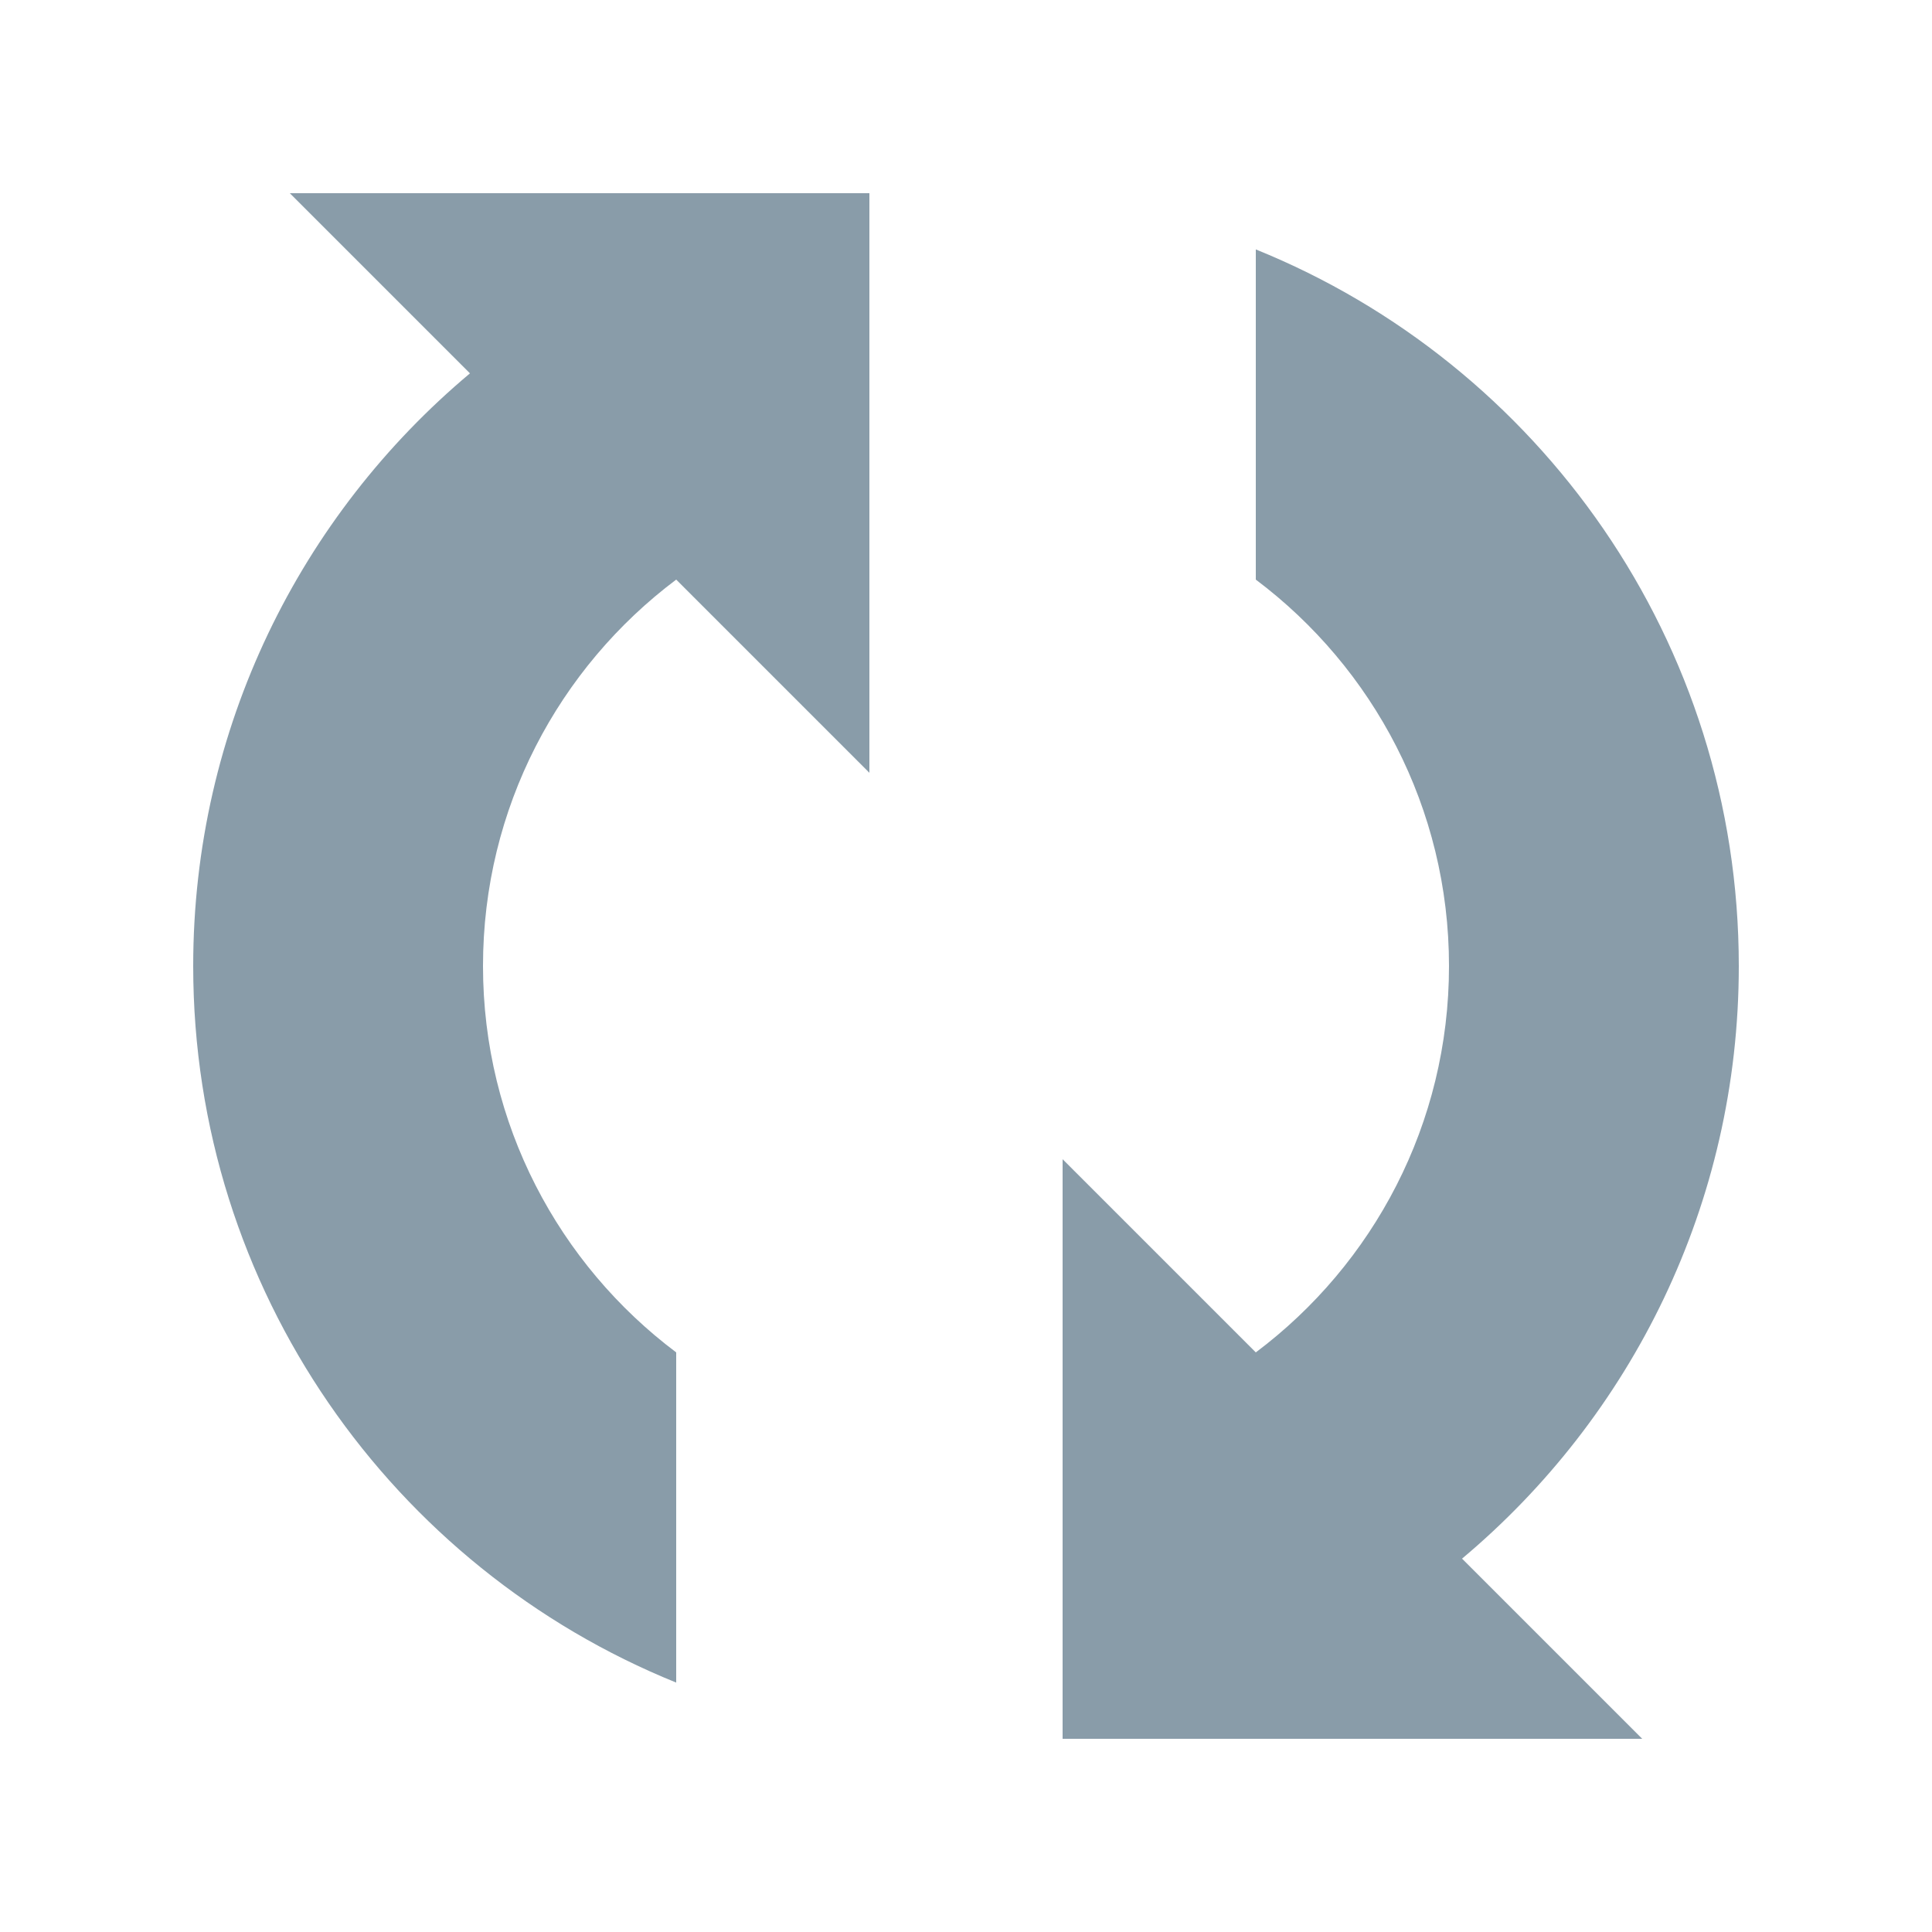 <?xml version="1.0"?>
<svg width="20px" height="20px" viewBox="0 0 20 20" version="1.1" xmlns="http://www.w3.org/2000/svg" xmlns:xlink="http://www.w3.org/1999/xlink">
    <g fill="#899CA9" class="svg-build">
        <path d="M15.135,16.135 C16.886,14.667 18,12.464 18,10 C18,6.643 15.932,3.768 13,2.582 L13,6 C14.214,6.912 15,8.364 15,10 C15,11.636 14.215,13.088 13,14 L11,12 L11,18 L17,18 L15.135,16.135 L15.135,16.135 Z M4.865,3.865 C3.114,5.333 2,7.536 2,10 C2,13.357 4.068,16.232 7,17.418 L7,14 C5.786,13.088 5,11.636 5,10 C5,8.364 5.785,6.912 7,6 L9,8 L9,2 L3,2 L4.865,3.865 L4.865,3.865 Z" class="svg-shape"/>
    </g>
</svg>